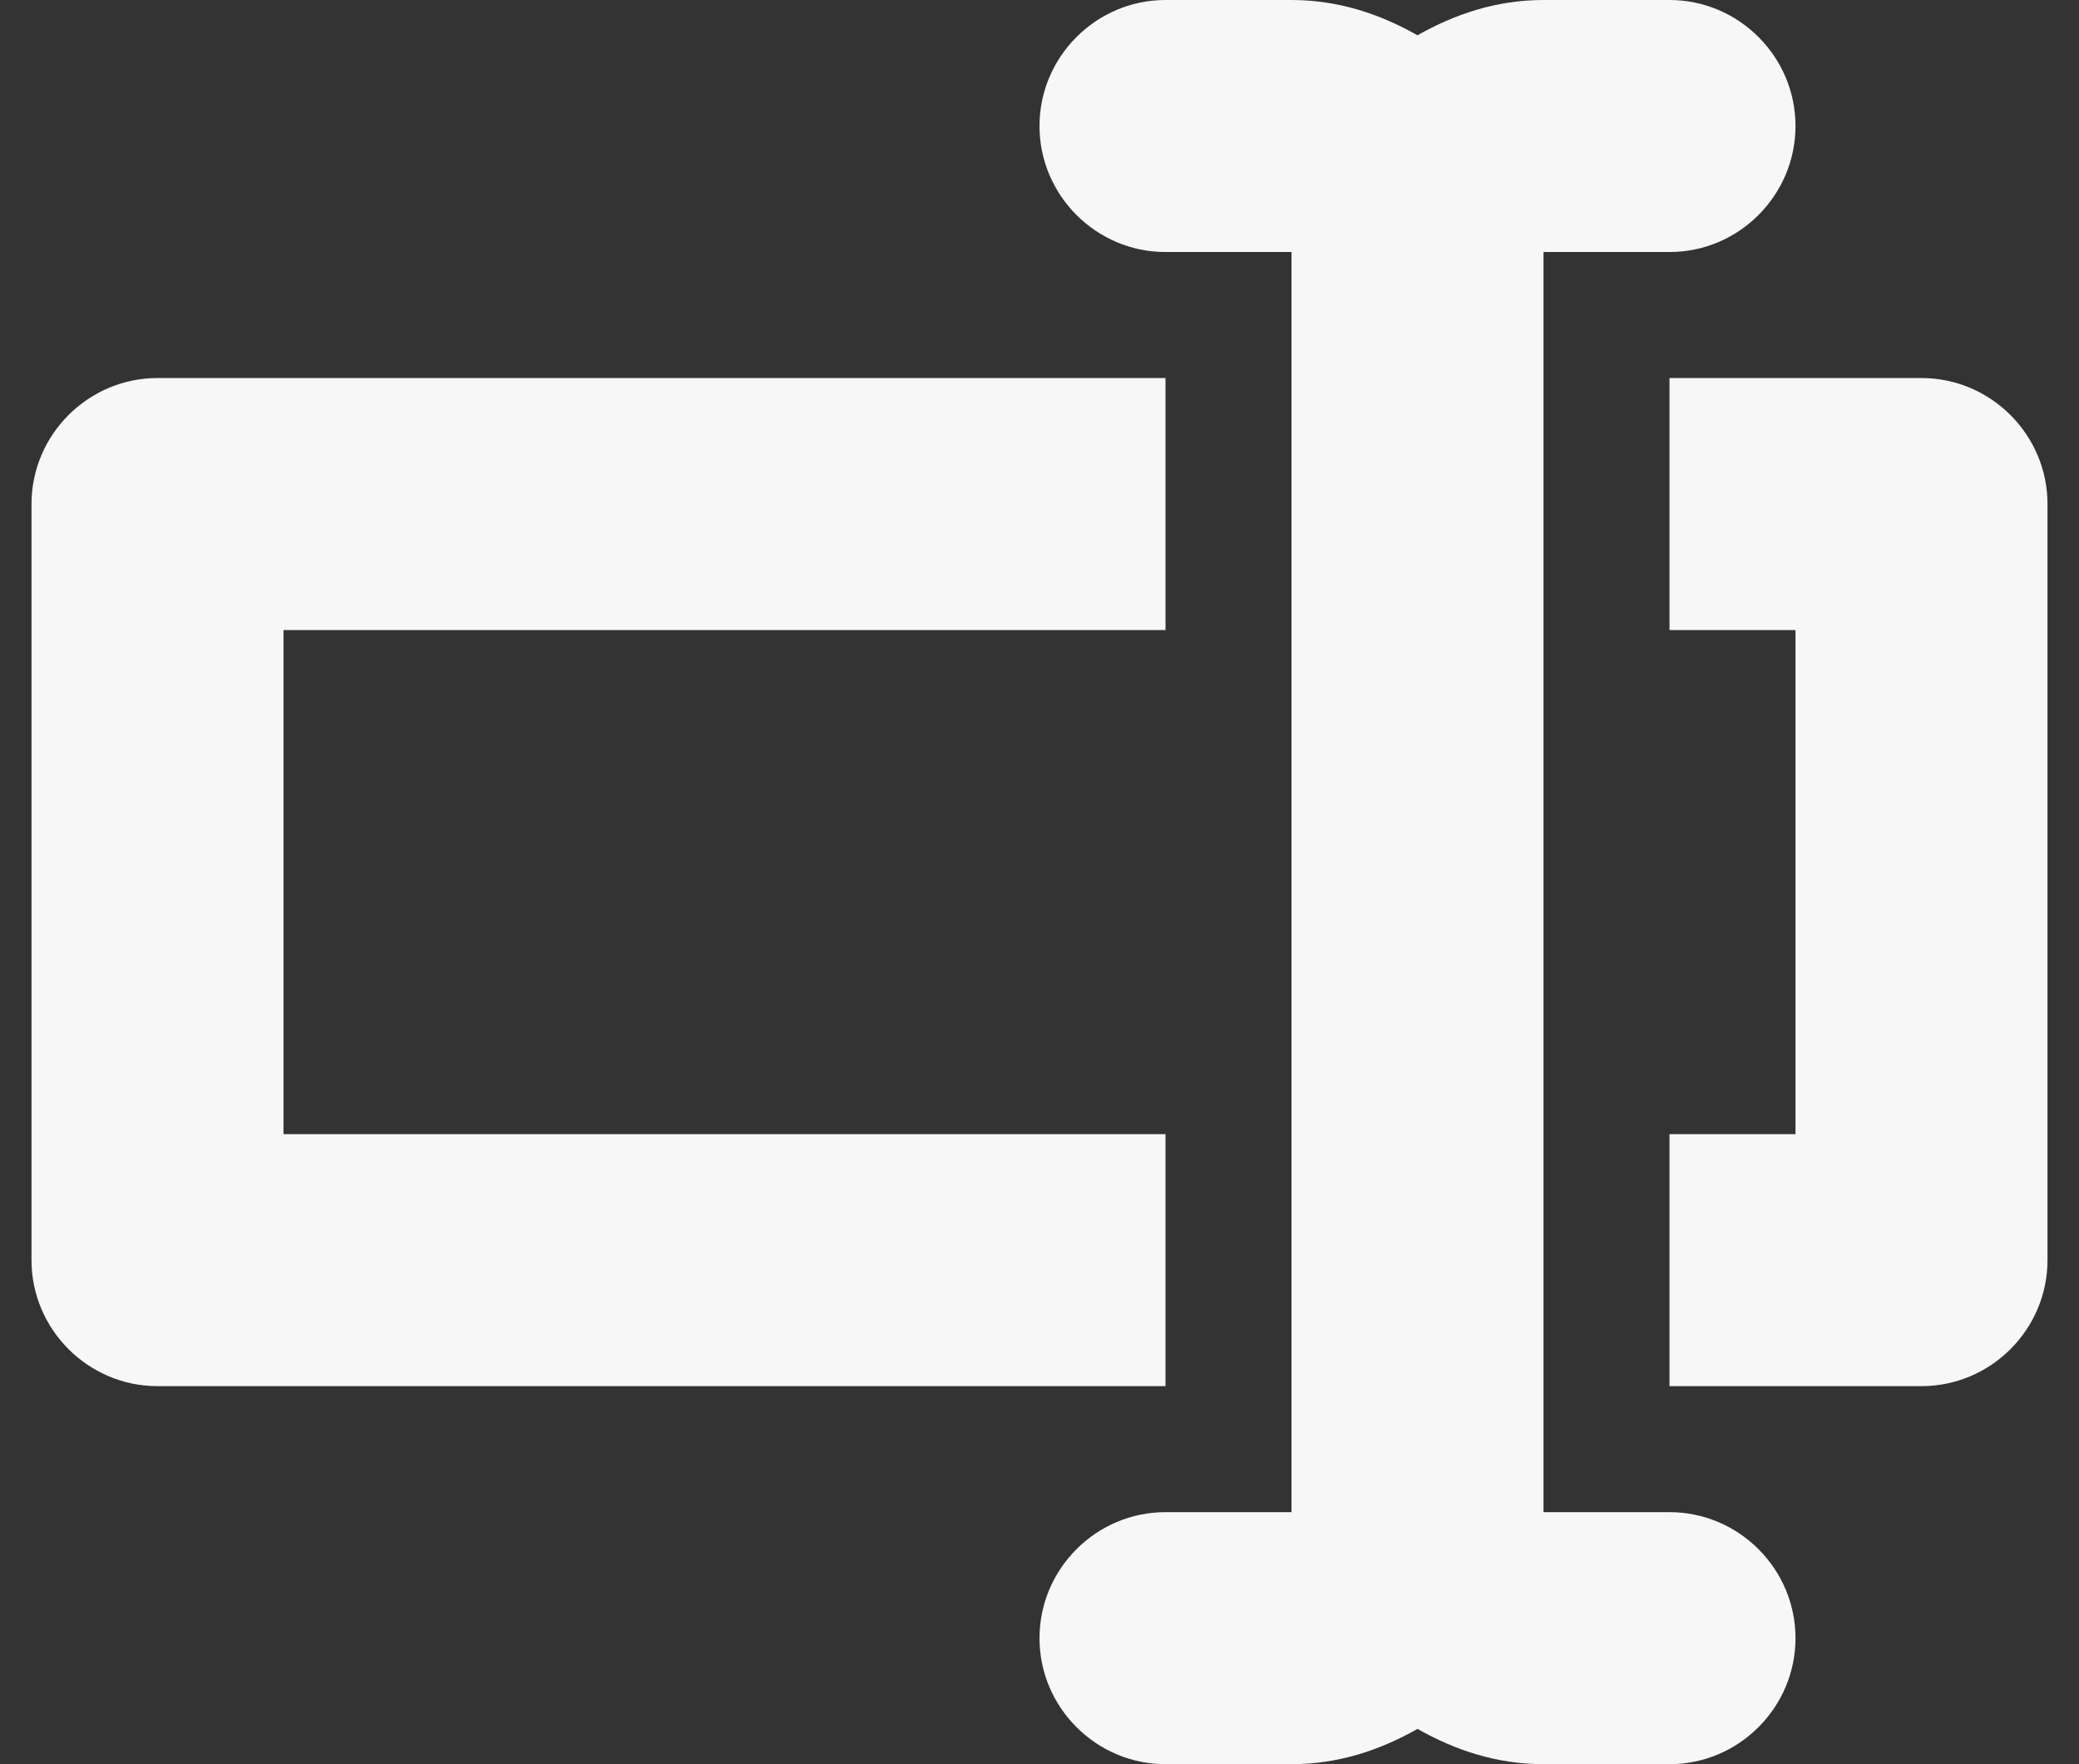 <svg width="33" height="28" viewBox="0 0 33 28" fill="none" xmlns="http://www.w3.org/2000/svg">
<rect x="0" y="0" width="33" height="28" fill="#333333" stroke="none"/>
<path fill-rule="evenodd" clip-rule="evenodd" d="M18.5 18H4.5V10H18.5V6H2.5C1.4 6 0.5 6.9 0.5 8V20C0.5 21.1 1.4 22 2.5 22H18.5V18ZM26.5 24H24.5V4H26.5C27.6 4 28.5 3.1 28.5 2C28.5 0.9 27.6 0 26.5 0H24.5C23.76 0 23.1 0.22 22.5 0.56C21.9 0.22 21.24 0 20.5 0H18.5C17.4 0 16.5 0.9 16.5 2C16.5 3.1 17.4 4 18.5 4H20.5V24H18.5C17.4 24 16.5 24.9 16.5 26C16.5 27.1 17.4 28 18.5 28H20.5C21.24 28 21.9 27.78 22.5 27.44C23.1 27.78 23.76 28 24.5 28H26.5C27.6 28 28.5 27.1 28.5 26C28.5 24.9 27.6 24 26.5 24ZM30.5 6H26.5V10H28.5V18H26.5V22H30.5C31.6 22 32.5 21.1 32.5 20V8C32.5 6.9 31.6 6 30.5 6Z" fill="#F7F7F8"/>
</svg>
